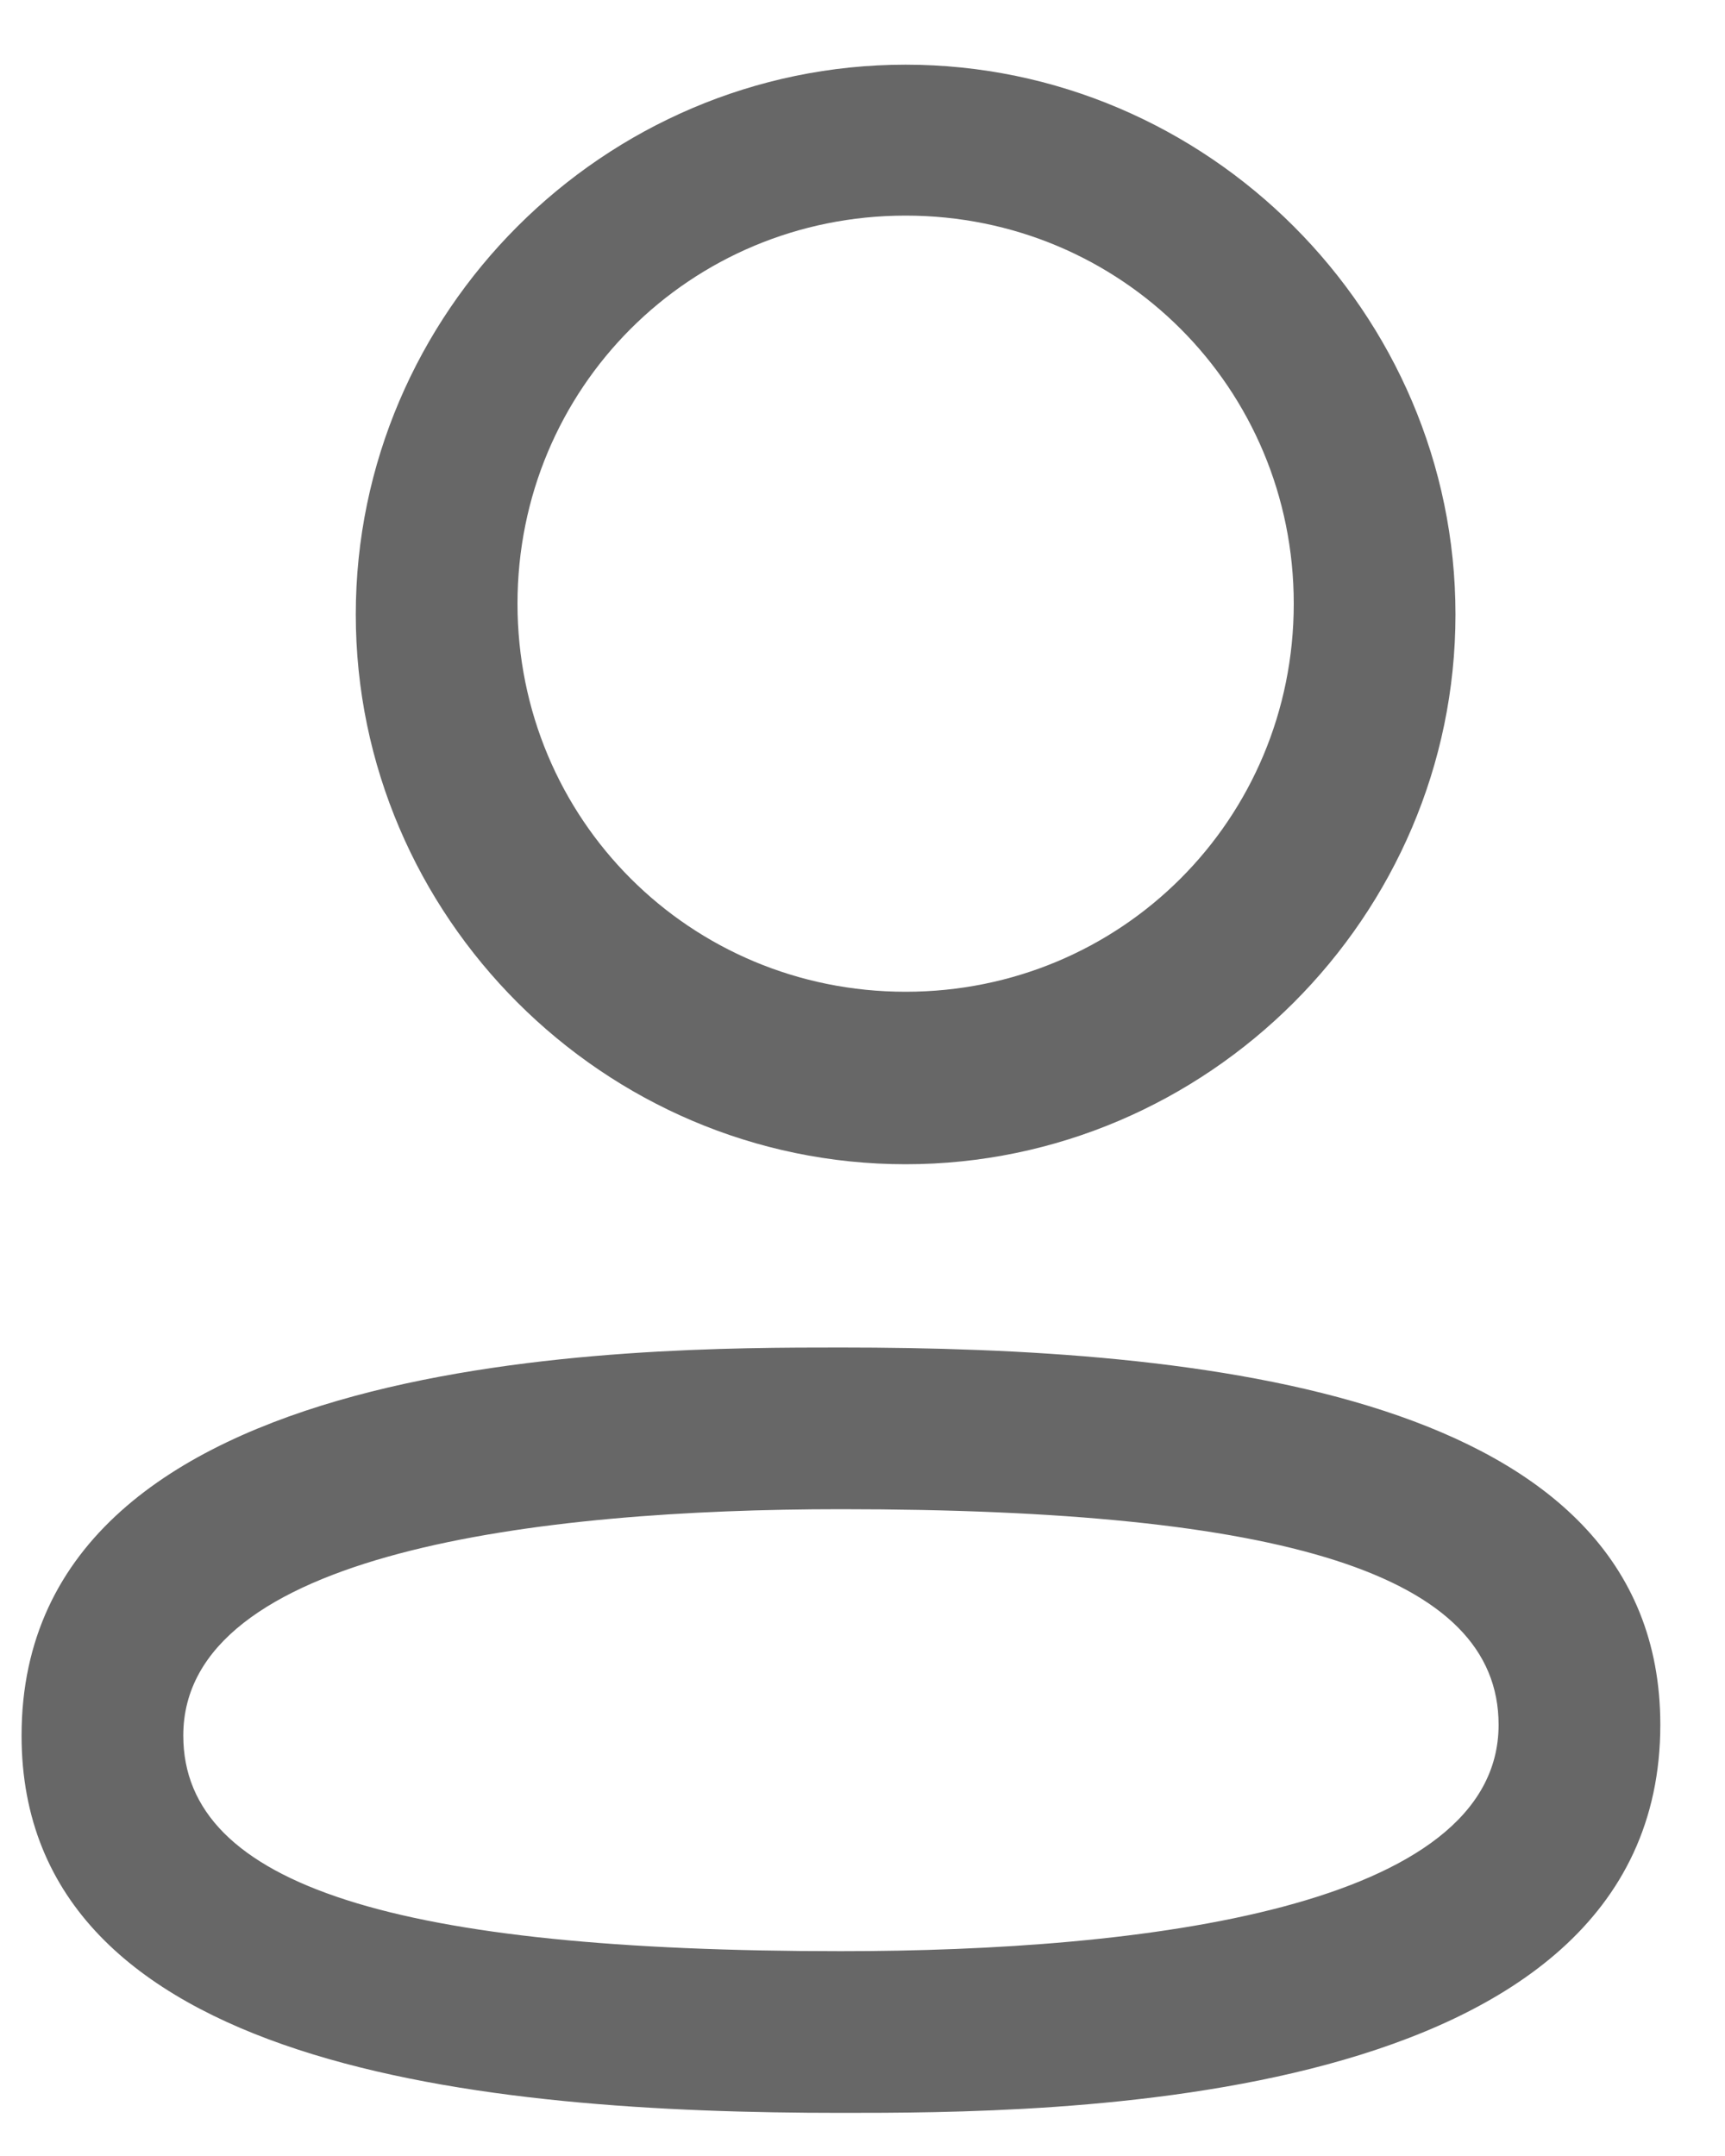 <?xml version="1.0" encoding="utf-8"?>
<!-- Generator: Adobe Illustrator 24.1.1, SVG Export Plug-In . SVG Version: 6.00 Build 0)  -->
<svg version="1.1" id="Layer_1" xmlns="http://www.w3.org/2000/svg" xmlns:xlink="http://www.w3.org/1999/xlink" x="0px" y="0px"
	 viewBox="0 0 16 20" style="enable-background:new 0 0 16 20;" xml:space="preserve">
<style type="text/css">
	.st0{fill:#676767;}
</style>
<path class="st0" d="M7.8,19.6c-3.3,0-7.6-0.4-7.6-3.5c0-3.6,5.7-3.6,7.6-3.6c3.3,0,7.6,0.4,7.6,3.5C15.4,19.6,9.7,19.6,7.8,19.6z
	 M7.8,14c-2.8,0-6.1,0.4-6.1,2.1c0,1.4,2,2,6.1,2c2.8,0,6.1-0.4,6.1-2.1C13.9,14.6,11.9,14,7.8,14z"/>
<path class="st0" d="M8.4,10.8c-2.8,0-5.1-2.3-5.1-5.1c0-2.8,2.3-5.1,5.1-5.1c2.8,0,5.1,2.3,5.1,5.1C13.5,8.5,11.2,10.8,8.4,10.8z
	 M8.4,2c-2,0-3.6,1.6-3.6,3.6c0,2,1.6,3.6,3.6,3.6S12,7.6,12,5.6C12,3.6,10.4,2,8.4,2z"/>
</svg>
